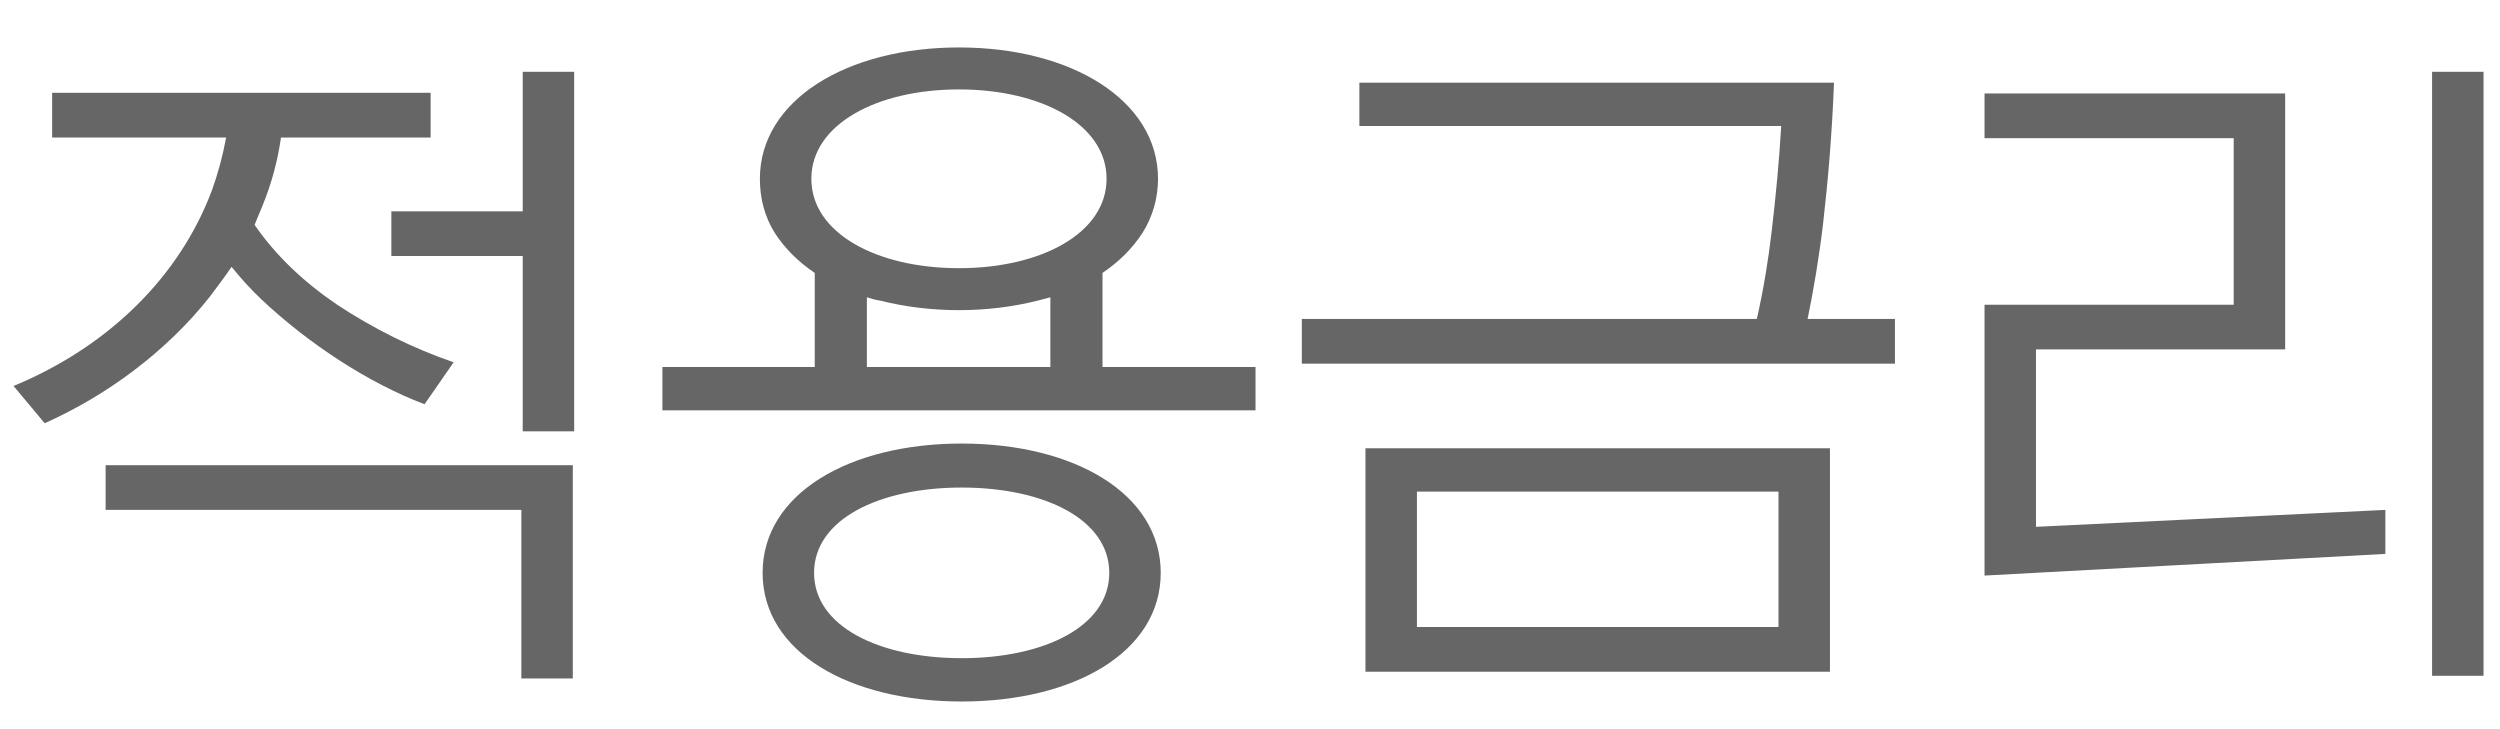 <svg width="48" height="14" viewBox="0 0 48 14" fill="none" xmlns="http://www.w3.org/2000/svg">
<path d="M8.268 1.782H1.001V2.64H4.342C4.277 2.991 4.186 3.329 4.069 3.654C3.445 5.318 2.08 6.657 0.26 7.411L0.858 8.126C2.054 7.593 3.198 6.748 4.03 5.695C4.173 5.5 4.316 5.318 4.446 5.123C4.615 5.331 4.797 5.539 5.018 5.747C5.915 6.592 7.059 7.346 8.151 7.762L8.71 6.956C7.917 6.683 7.163 6.306 6.474 5.851C5.824 5.409 5.291 4.902 4.888 4.317L5.044 3.94C5.213 3.524 5.33 3.095 5.395 2.64H8.268V1.782ZM10.998 13.027V8.932H2.028V9.79H10.01V13.027H10.998ZM7.514 4.915H10.036V8.282H11.024V1.379H10.036V4.057H7.514V4.915ZM18.412 0.911C16.254 0.911 14.59 1.925 14.59 3.433C14.59 3.81 14.681 4.161 14.876 4.473C15.071 4.772 15.318 5.019 15.643 5.24V7.047H12.718V7.879H24.106V7.047H21.168V5.24C21.493 5.019 21.74 4.772 21.935 4.473C22.13 4.161 22.234 3.81 22.234 3.433C22.234 1.925 20.57 0.911 18.412 0.911ZM18.464 8.516C16.306 8.516 14.642 9.478 14.642 10.999C14.642 12.52 16.306 13.469 18.464 13.469C20.622 13.469 22.286 12.52 22.286 10.999C22.286 9.478 20.622 8.516 18.464 8.516ZM18.412 5.149C16.826 5.149 15.578 4.473 15.578 3.433C15.578 2.393 16.826 1.717 18.412 1.717C19.998 1.717 21.246 2.393 21.246 3.433C21.246 4.473 19.998 5.149 18.412 5.149ZM18.464 12.637C16.878 12.637 15.63 12.026 15.63 10.999C15.63 9.972 16.878 9.361 18.464 9.361C20.05 9.361 21.298 9.972 21.298 10.999C21.298 12.026 20.05 12.637 18.464 12.637ZM16.904 5.773C17.372 5.89 17.879 5.955 18.412 5.955C18.945 5.955 19.452 5.89 19.92 5.773L20.167 5.708V7.047H16.644V5.708C16.722 5.734 16.813 5.76 16.904 5.773ZM26.217 8.607V12.897H35.135V8.607H26.217ZM24.995 6.124V6.982H36.383V6.124H34.706C34.823 5.552 34.927 4.941 35.005 4.278C35.096 3.485 35.174 2.588 35.213 1.587H26.1V2.419H34.199C34.16 3.095 34.095 3.771 34.017 4.434C33.952 4.993 33.861 5.552 33.731 6.124H24.995ZM34.147 9.439V12.039H27.205V9.439H34.147ZM47.684 12.975V1.379H46.696V12.975H47.684ZM45.799 10.635V9.79L39.091 10.115V6.709H43.875V1.795H38.103V2.653H42.887V5.851H38.103V11.051L45.799 10.635Z" fill="#666666"/>
</svg>
